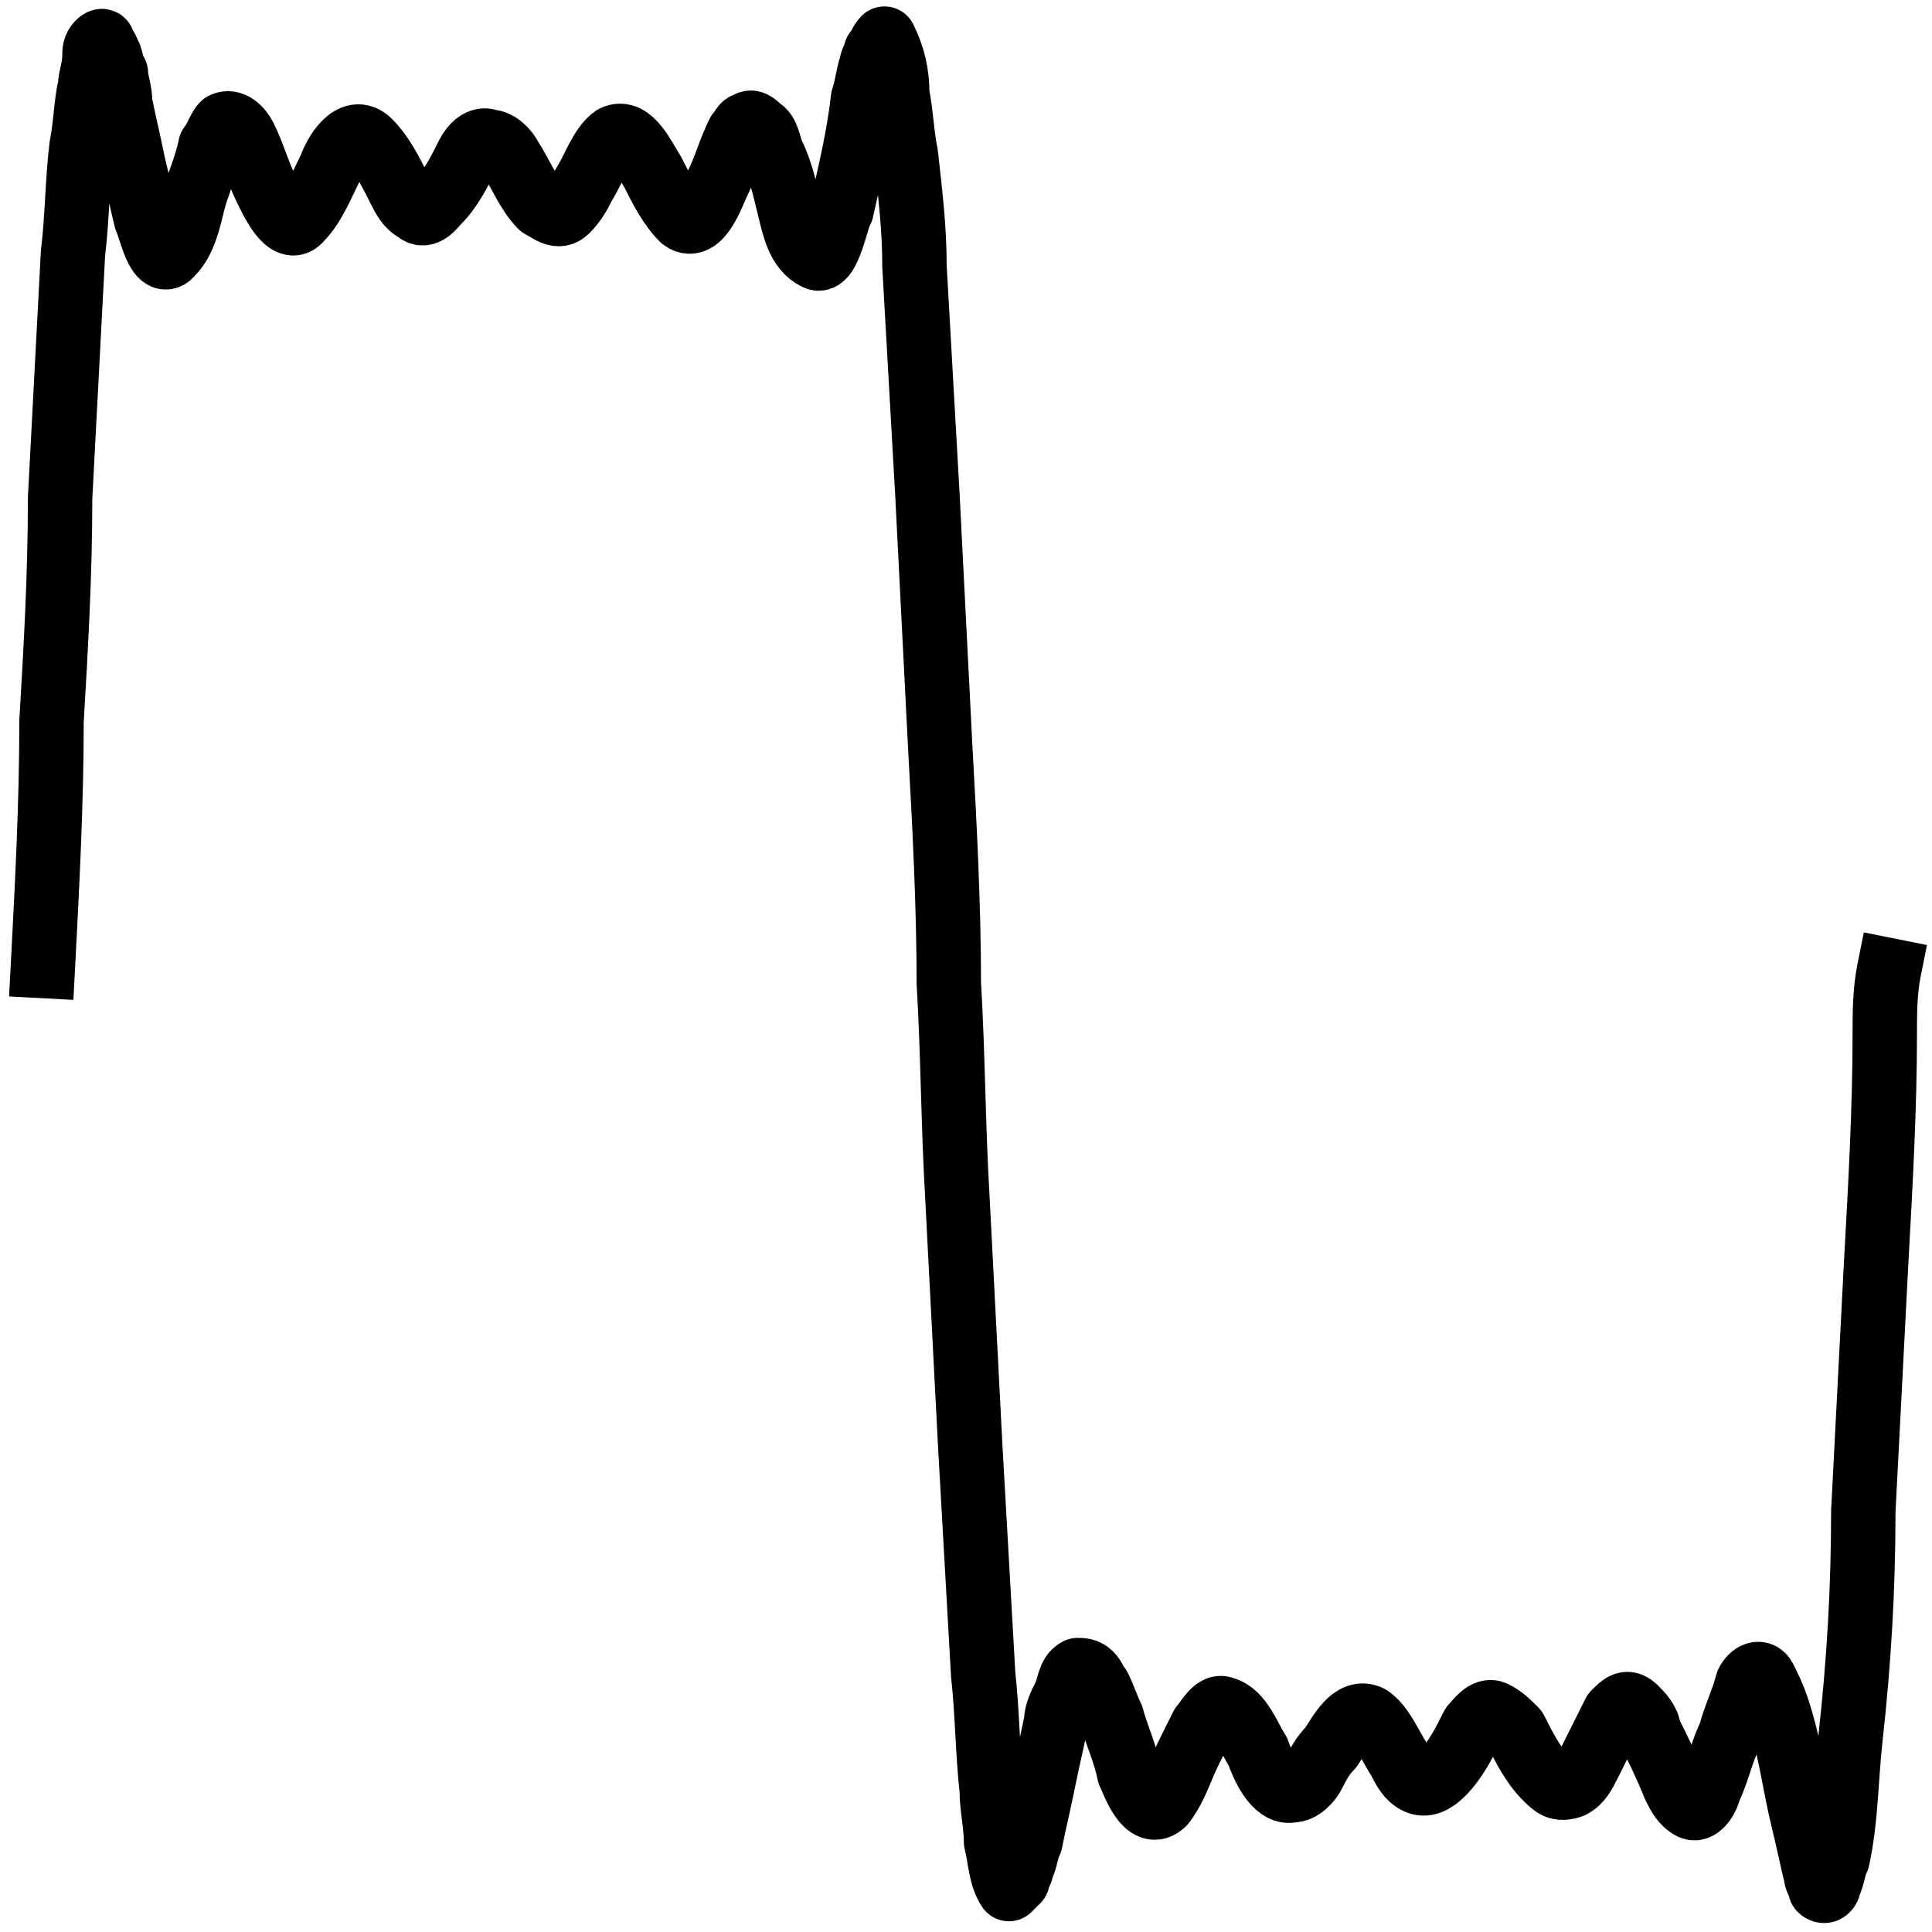 <?xml version="1.0" encoding="utf-8"?>
<!-- Generator: Adobe Illustrator 18.0.0, SVG Export Plug-In . SVG Version: 6.00 Build 0)  -->
<!DOCTYPE svg PUBLIC "-//W3C//DTD SVG 1.1//EN" "http://www.w3.org/Graphics/SVG/1.1/DTD/svg11.dtd">
<svg version="1.1" id="Layer_1" xmlns="http://www.w3.org/2000/svg" xmlns:xlink="http://www.w3.org/1999/xlink" x="0px" y="0px"
	 viewBox="158 158 45 45" enable-background="new 158 158 45 45" xml:space="preserve">
<path fill="none" stroke="#000000" stroke-width="1.5" stroke-linecap="square" stroke-linejoin="round" stroke-miterlimit="10" d="
	M159,180.5c0.1-1.9,0.2-3.8,0.2-5.7c0.1-1.7,0.2-3.4,0.2-5.2c0.1-1.9,0.2-3.8,0.3-5.7c0.1-0.8,0.1-1.7,0.2-2.5
	c0.1-0.5,0.1-1,0.2-1.4c0-0.2,0.1-0.4,0.1-0.7c0-0.1,0-0.2,0.1-0.3c0,0,0.1-0.1,0.1,0c0,0.1,0.1,0.1,0.1,0.2
	c0.1,0.1,0.1,0.4,0.2,0.5c0,0.2,0.1,0.4,0.1,0.7c0.1,0.5,0.2,0.9,0.3,1.4c0.1,0.4,0.2,0.9,0.3,1.3c0.1,0.2,0.3,1.2,0.6,0.8
	c0.3-0.3,0.4-0.8,0.5-1.2c0.1-0.4,0.3-0.8,0.4-1.3c0.1-0.1,0.2-0.4,0.3-0.5c0.2-0.1,0.4,0.1,0.5,0.3c0.2,0.4,0.3,0.8,0.5,1.2
	c0.1,0.2,0.5,1.1,0.8,0.7c0.3-0.3,0.5-0.8,0.7-1.2c0.1-0.3,0.5-1,0.9-0.6c0.3,0.3,0.5,0.7,0.7,1.1c0.1,0.2,0.2,0.4,0.4,0.5
	c0.2,0.2,0.4-0.1,0.5-0.2c0.3-0.3,0.5-0.7,0.7-1.1c0.1-0.2,0.3-0.4,0.5-0.3c0.2,0,0.4,0.2,0.5,0.4c0.2,0.3,0.4,0.8,0.7,1.1
	c0.2,0.1,0.4,0.3,0.6,0.1c0.2-0.2,0.3-0.4,0.4-0.6c0.2-0.3,0.4-0.9,0.7-1.1c0.4-0.2,0.7,0.5,0.9,0.8c0.2,0.4,0.4,0.8,0.7,1.1
	c0.4,0.3,0.7-0.6,0.8-0.8c0.2-0.4,0.3-0.8,0.5-1.2c0.1-0.1,0.1-0.2,0.2-0.2c0.1-0.1,0.2,0,0.3,0.1c0.2,0.1,0.2,0.4,0.3,0.6
	c0.2,0.4,0.3,0.9,0.4,1.3c0.1,0.4,0.2,0.9,0.6,1.1c0.3,0.2,0.5-1,0.6-1.1c0.2-0.9,0.4-1.7,0.5-2.6c0.1-0.3,0.1-0.5,0.2-0.8
	c0-0.1,0.1-0.2,0.1-0.3c0.1-0.1,0.1-0.2,0.2-0.3c0.2,0.4,0.3,0.8,0.3,1.3c0.1,0.5,0.1,0.9,0.2,1.4c0.1,0.9,0.2,1.7,0.2,2.6
	c0.1,1.8,0.2,3.5,0.3,5.3c0.1,2,0.2,3.9,0.3,5.9c0.1,1.8,0.2,3.7,0.2,5.5c0.1,1.7,0.1,3.3,0.2,5c0.1,1.9,0.2,3.9,0.3,5.8
	c0.1,1.8,0.2,3.5,0.3,5.3c0.1,0.9,0.1,1.8,0.2,2.7c0,0.4,0.1,0.8,0.1,1.2c0.1,0.4,0.1,0.8,0.3,1.1c0.1-0.1,0.1-0.1,0.2-0.2
	c0-0.1,0.1-0.2,0.1-0.3c0.1-0.2,0.1-0.4,0.2-0.6c0.1-0.5,0.2-0.9,0.3-1.4c0.1-0.5,0.2-0.9,0.3-1.4c0-0.2,0.1-0.4,0.2-0.6
	c0.1-0.2,0.1-0.5,0.3-0.6c0.1,0,0.2,0,0.3,0.1c0.1,0.1,0.1,0.2,0.2,0.3c0.1,0.2,0.2,0.5,0.3,0.7c0.1,0.4,0.3,0.8,0.4,1.3
	c0.1,0.2,0.4,1.1,0.8,0.7c0.3-0.4,0.4-0.8,0.6-1.2c0.1-0.2,0.2-0.4,0.3-0.6c0.1-0.1,0.3-0.5,0.5-0.4c0.4,0.1,0.6,0.7,0.8,1
	c0.1,0.3,0.4,1,0.8,0.9c0.2,0,0.4-0.2,0.5-0.4c0.1-0.2,0.2-0.4,0.4-0.6c0.2-0.3,0.5-0.9,0.9-0.7c0.3,0.2,0.5,0.7,0.7,1
	c0.1,0.2,0.2,0.4,0.4,0.5c0.2,0.1,0.4,0,0.6-0.2c0.3-0.3,0.5-0.7,0.7-1.1c0.1-0.1,0.3-0.4,0.5-0.3c0.2,0.1,0.3,0.2,0.5,0.4
	c0.2,0.4,0.4,0.8,0.7,1.1c0.2,0.2,0.3,0.3,0.6,0.2c0.2-0.1,0.3-0.3,0.4-0.5c0.2-0.4,0.4-0.8,0.6-1.2c0.2-0.2,0.3-0.3,0.5-0.1
	c0.1,0.1,0.3,0.3,0.3,0.5c0.2,0.4,0.4,0.8,0.6,1.3c0.1,0.2,0.2,0.4,0.4,0.5c0.2,0.1,0.4-0.3,0.4-0.4c0.2-0.4,0.3-0.9,0.5-1.3
	c0.1-0.4,0.3-0.8,0.4-1.2c0.1-0.2,0.3-0.3,0.4-0.1c0.1,0.2,0.2,0.4,0.3,0.7c0.3,0.9,0.4,1.8,0.6,2.6c0.1,0.4,0.2,0.9,0.3,1.3
	c0,0.1,0.1,0.2,0.1,0.3c0.1,0.1,0.2,0,0.2-0.1c0.1-0.2,0.1-0.4,0.2-0.6c0.2-0.9,0.2-1.9,0.3-2.8c0.2-1.8,0.3-3.5,0.3-5.3
	c0.1-1.9,0.2-3.9,0.3-5.8c0.1-1.8,0.2-3.6,0.2-5.3c0-0.5,0-1,0.1-1.5"/>
</svg>
